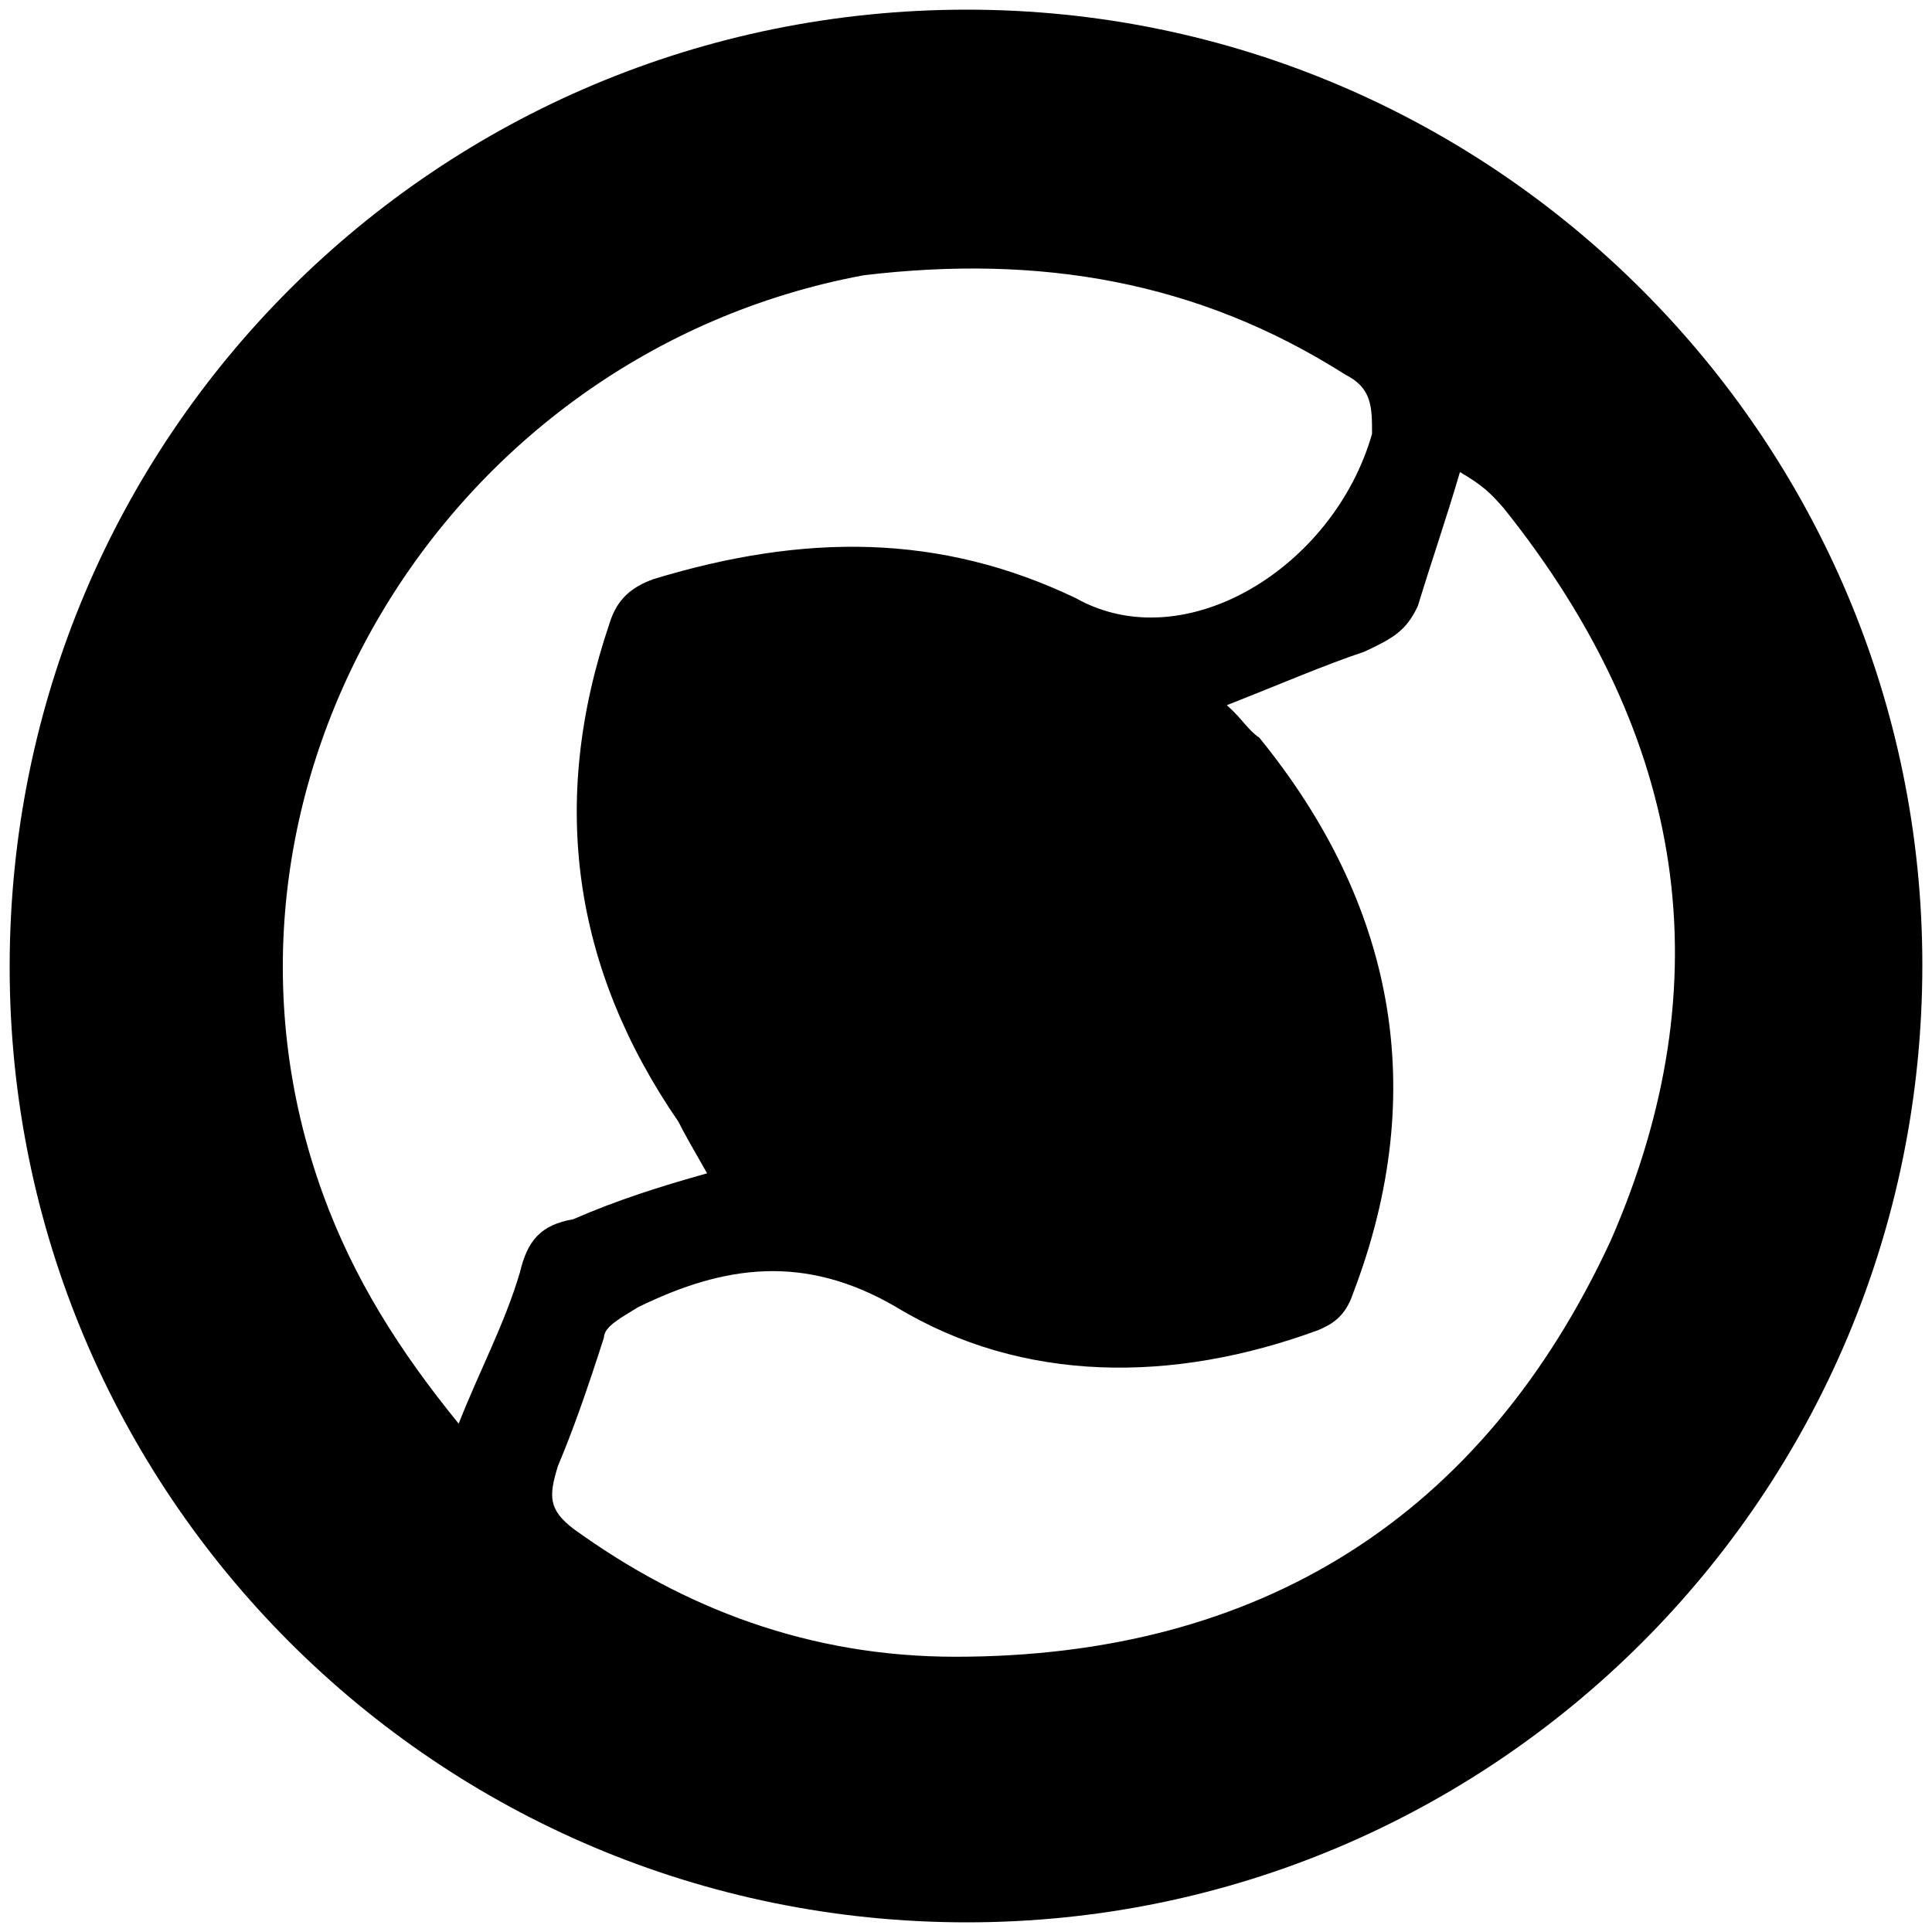 <svg xmlns="http://www.w3.org/2000/svg" viewBox="0 0 1000 1000"><path d="M5 500.496c0 271.98 220.55 494.507 495.496 494.507 271.98 0 494.507-220.55 494.507-495.496C995.003 227.528 773.464 5 500.496 5 226.54 5 5 225.55 5 500.496zM167.198 618.19c-75.165-206.704 61.32-435.166 279.891-475.716 90.99-10.88 173.078 2.967 249.232 51.429 13.846 6.923 13.846 16.813 13.846 30.66-19.78 69.23-96.923 116.703-153.297 85.054-70.22-33.626-140.44-33.626-218.572-9.89-10.88 3.956-18.791 9.89-22.748 22.748-31.648 92.967-18.79 179.011 35.605 258.132 2.967 5.934 6.923 12.857 14.835 26.704-24.725 6.923-46.483 13.846-69.23 23.736-16.814 2.967-23.737 10.88-27.693 27.692-7.912 26.704-20.77 50.44-31.649 78.133-30.66-37.583-54.395-75.166-70.22-118.682zm121.65 140.44c7.911-18.791 14.834-38.572 23.735-66.264 0-5.934 9.89-10.88 17.803-15.824 44.505-21.759 86.044-27.693 133.517 0 65.275 39.56 143.407 39.56 218.572 11.868 6.923-2.967 13.846-6.923 17.802-18.791 40.55-105.825 20.77-202.748-48.462-287.804-5.934-3.956-8.9-9.89-16.813-16.813 27.693-10.879 50.44-20.77 71.21-27.692 14.834-6.923 21.757-10.88 27.692-23.737 6.923-22.747 14.835-45.494 21.758-69.23 11.868 6.923 15.824 10.879 22.747 18.79 94.946 118.682 113.737 245.276 55.385 378.793C767.53 785.332 651.815 857.53 494.562 857.53c-75.165 0-140.44-24.725-197.803-66.264-12.857-9.89-12.857-16.813-7.912-32.637z"/></svg>